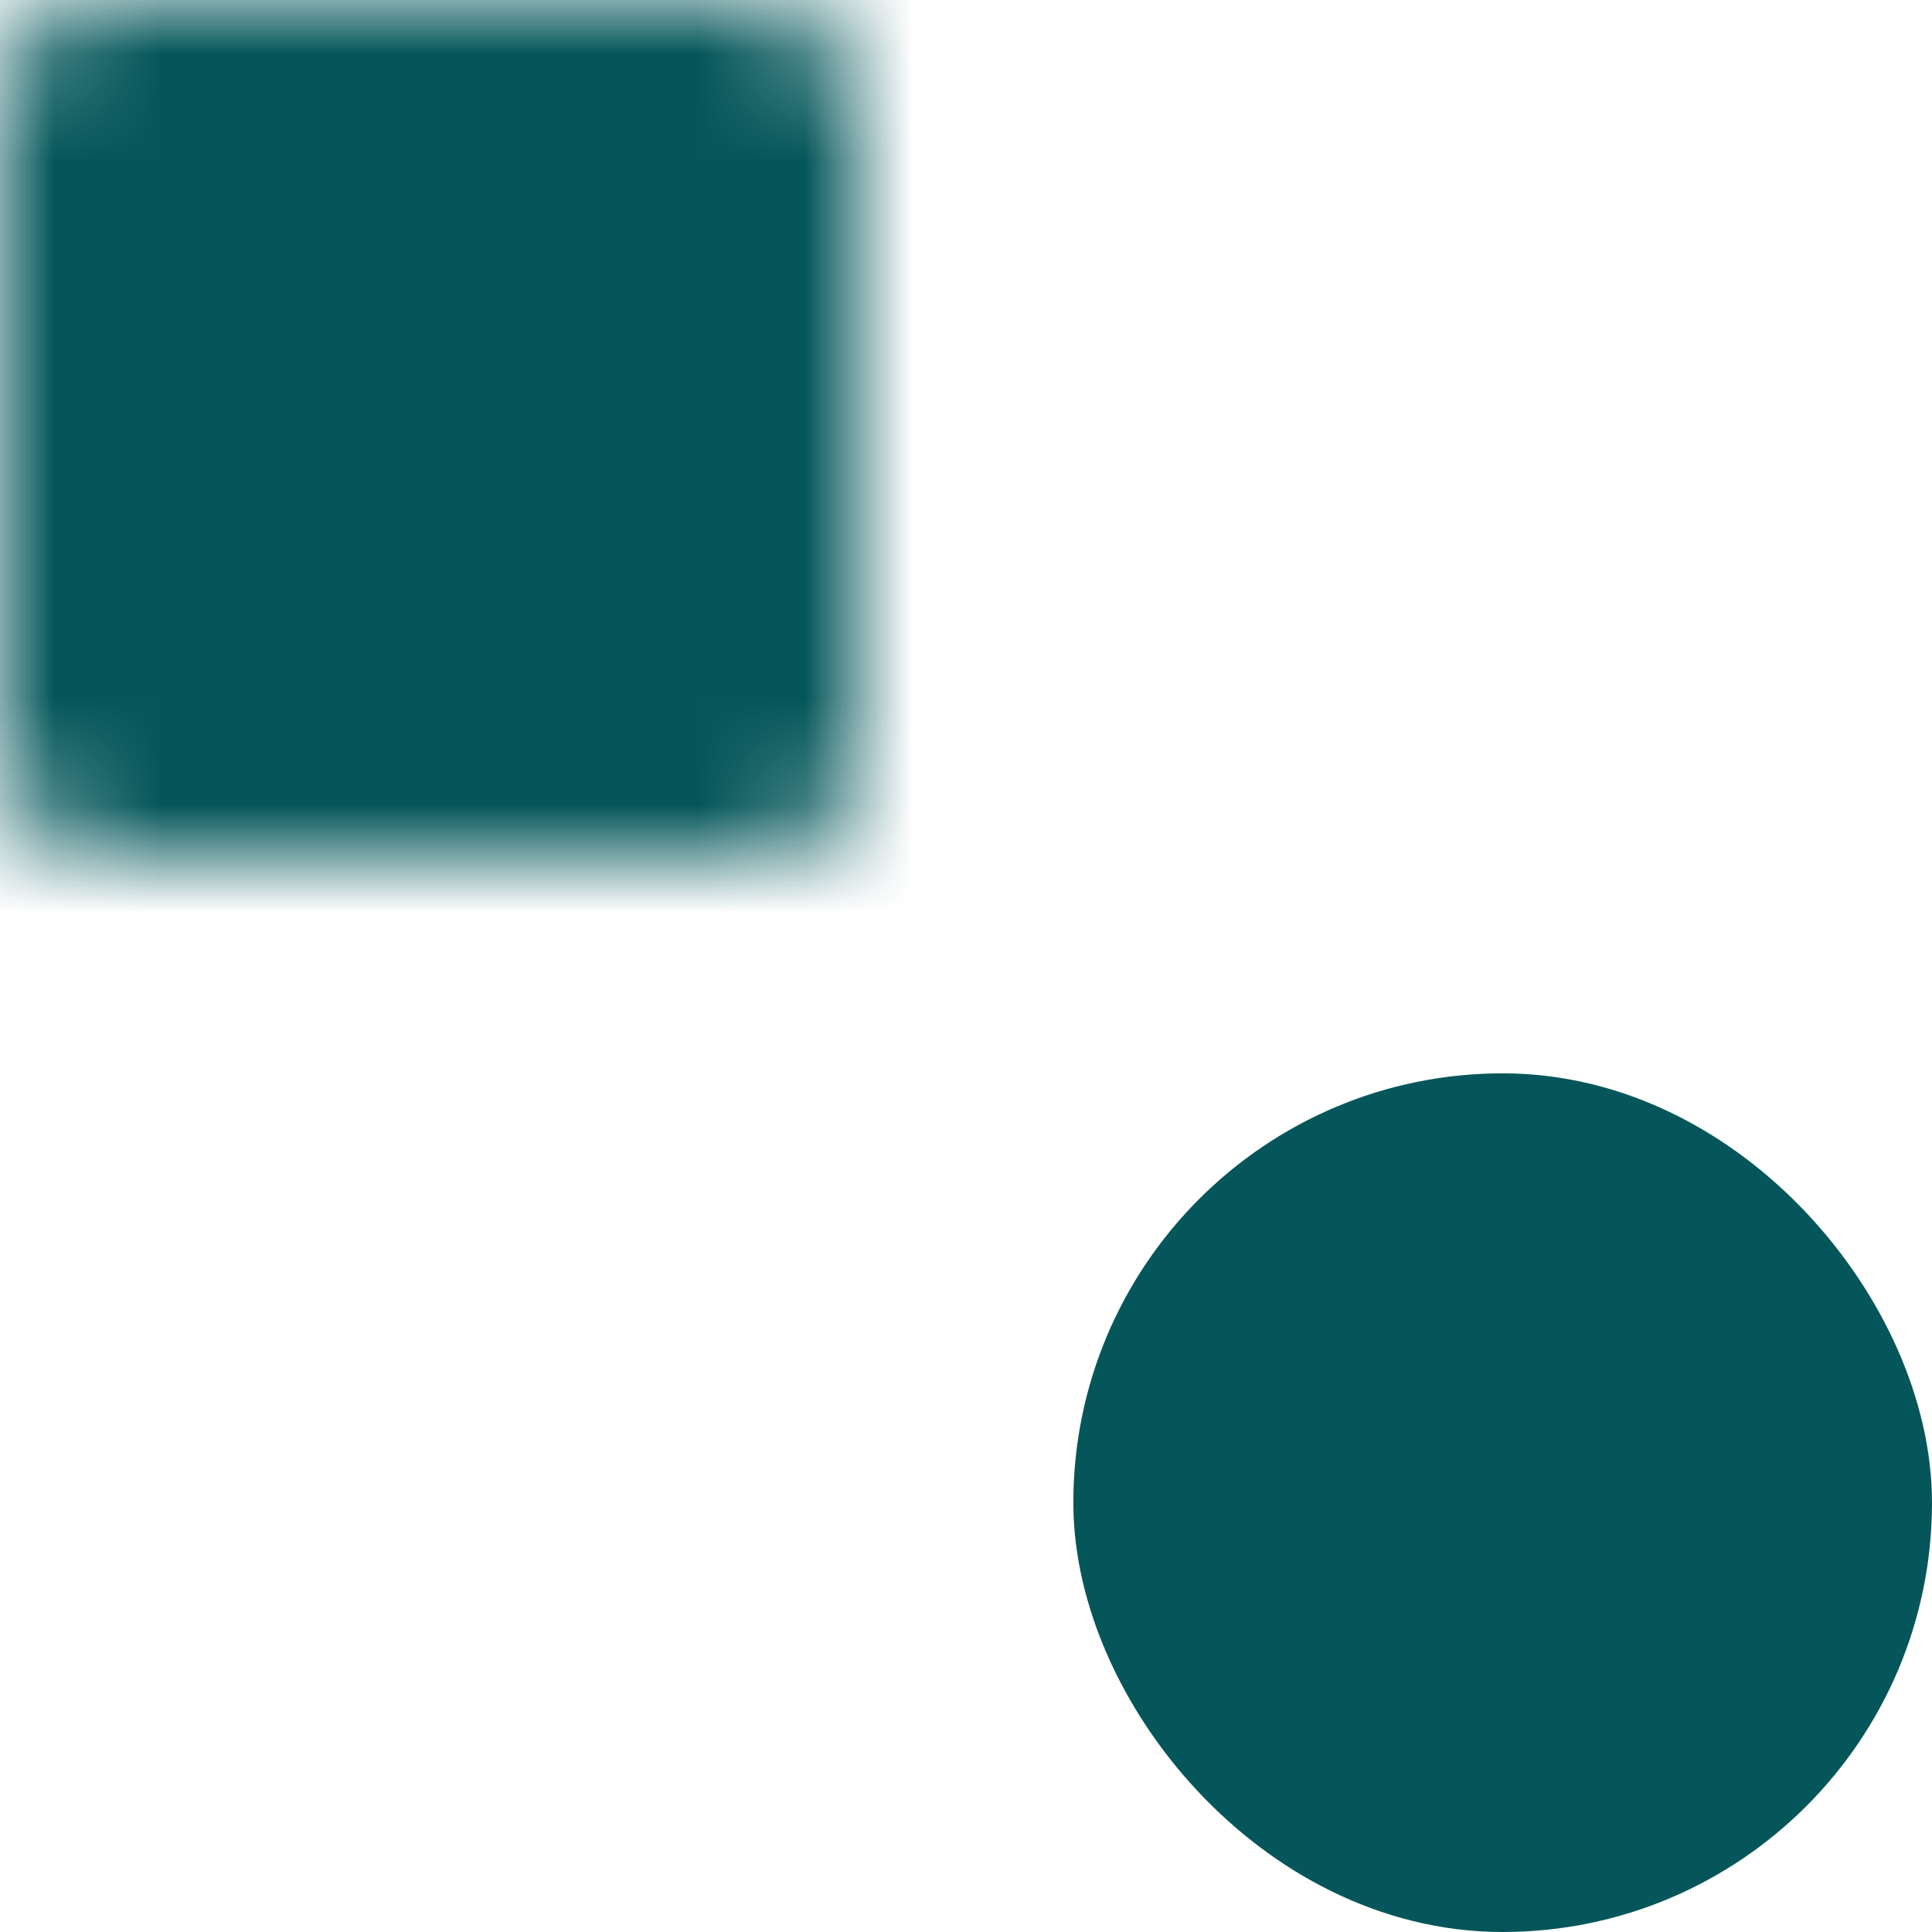 <svg width="18" height="18" viewBox="0 0 18 18" fill="none" xmlns="http://www.w3.org/2000/svg">
<mask id="path-1-inside-1" fill="white">
<rect width="8" height="8" rx="1"/>
</mask>
<rect width="8" height="8" rx="1" fill="#04565A" stroke="#04565A" stroke-width="3" mask="url(#path-1-inside-1)"/>
<mask id="path-2-inside-2" fill="white">
<rect y="10" width="8" height="8" rx="1"/>
</mask>
<rect y="10" width="8" height="8" rx="1" fill="#04565A" stroke="#04565A" stroke-width="3" mask="url(#path-2-inside-2)"/>
<rect x="10.75" y="10.75" width="6.5" height="6.5" rx="3.25" fill="#04565A" stroke="#04565A" stroke-width="1.5"/>
<mask id="path-4-inside-3" fill="white">
<rect x="10" width="8" height="8" rx="1"/>
</mask>
<rect x="10" width="8" height="8" rx="1" fill="#04565A" stroke="#04565A" stroke-width="3" mask="url(#path-4-inside-3)"/>
</svg>
